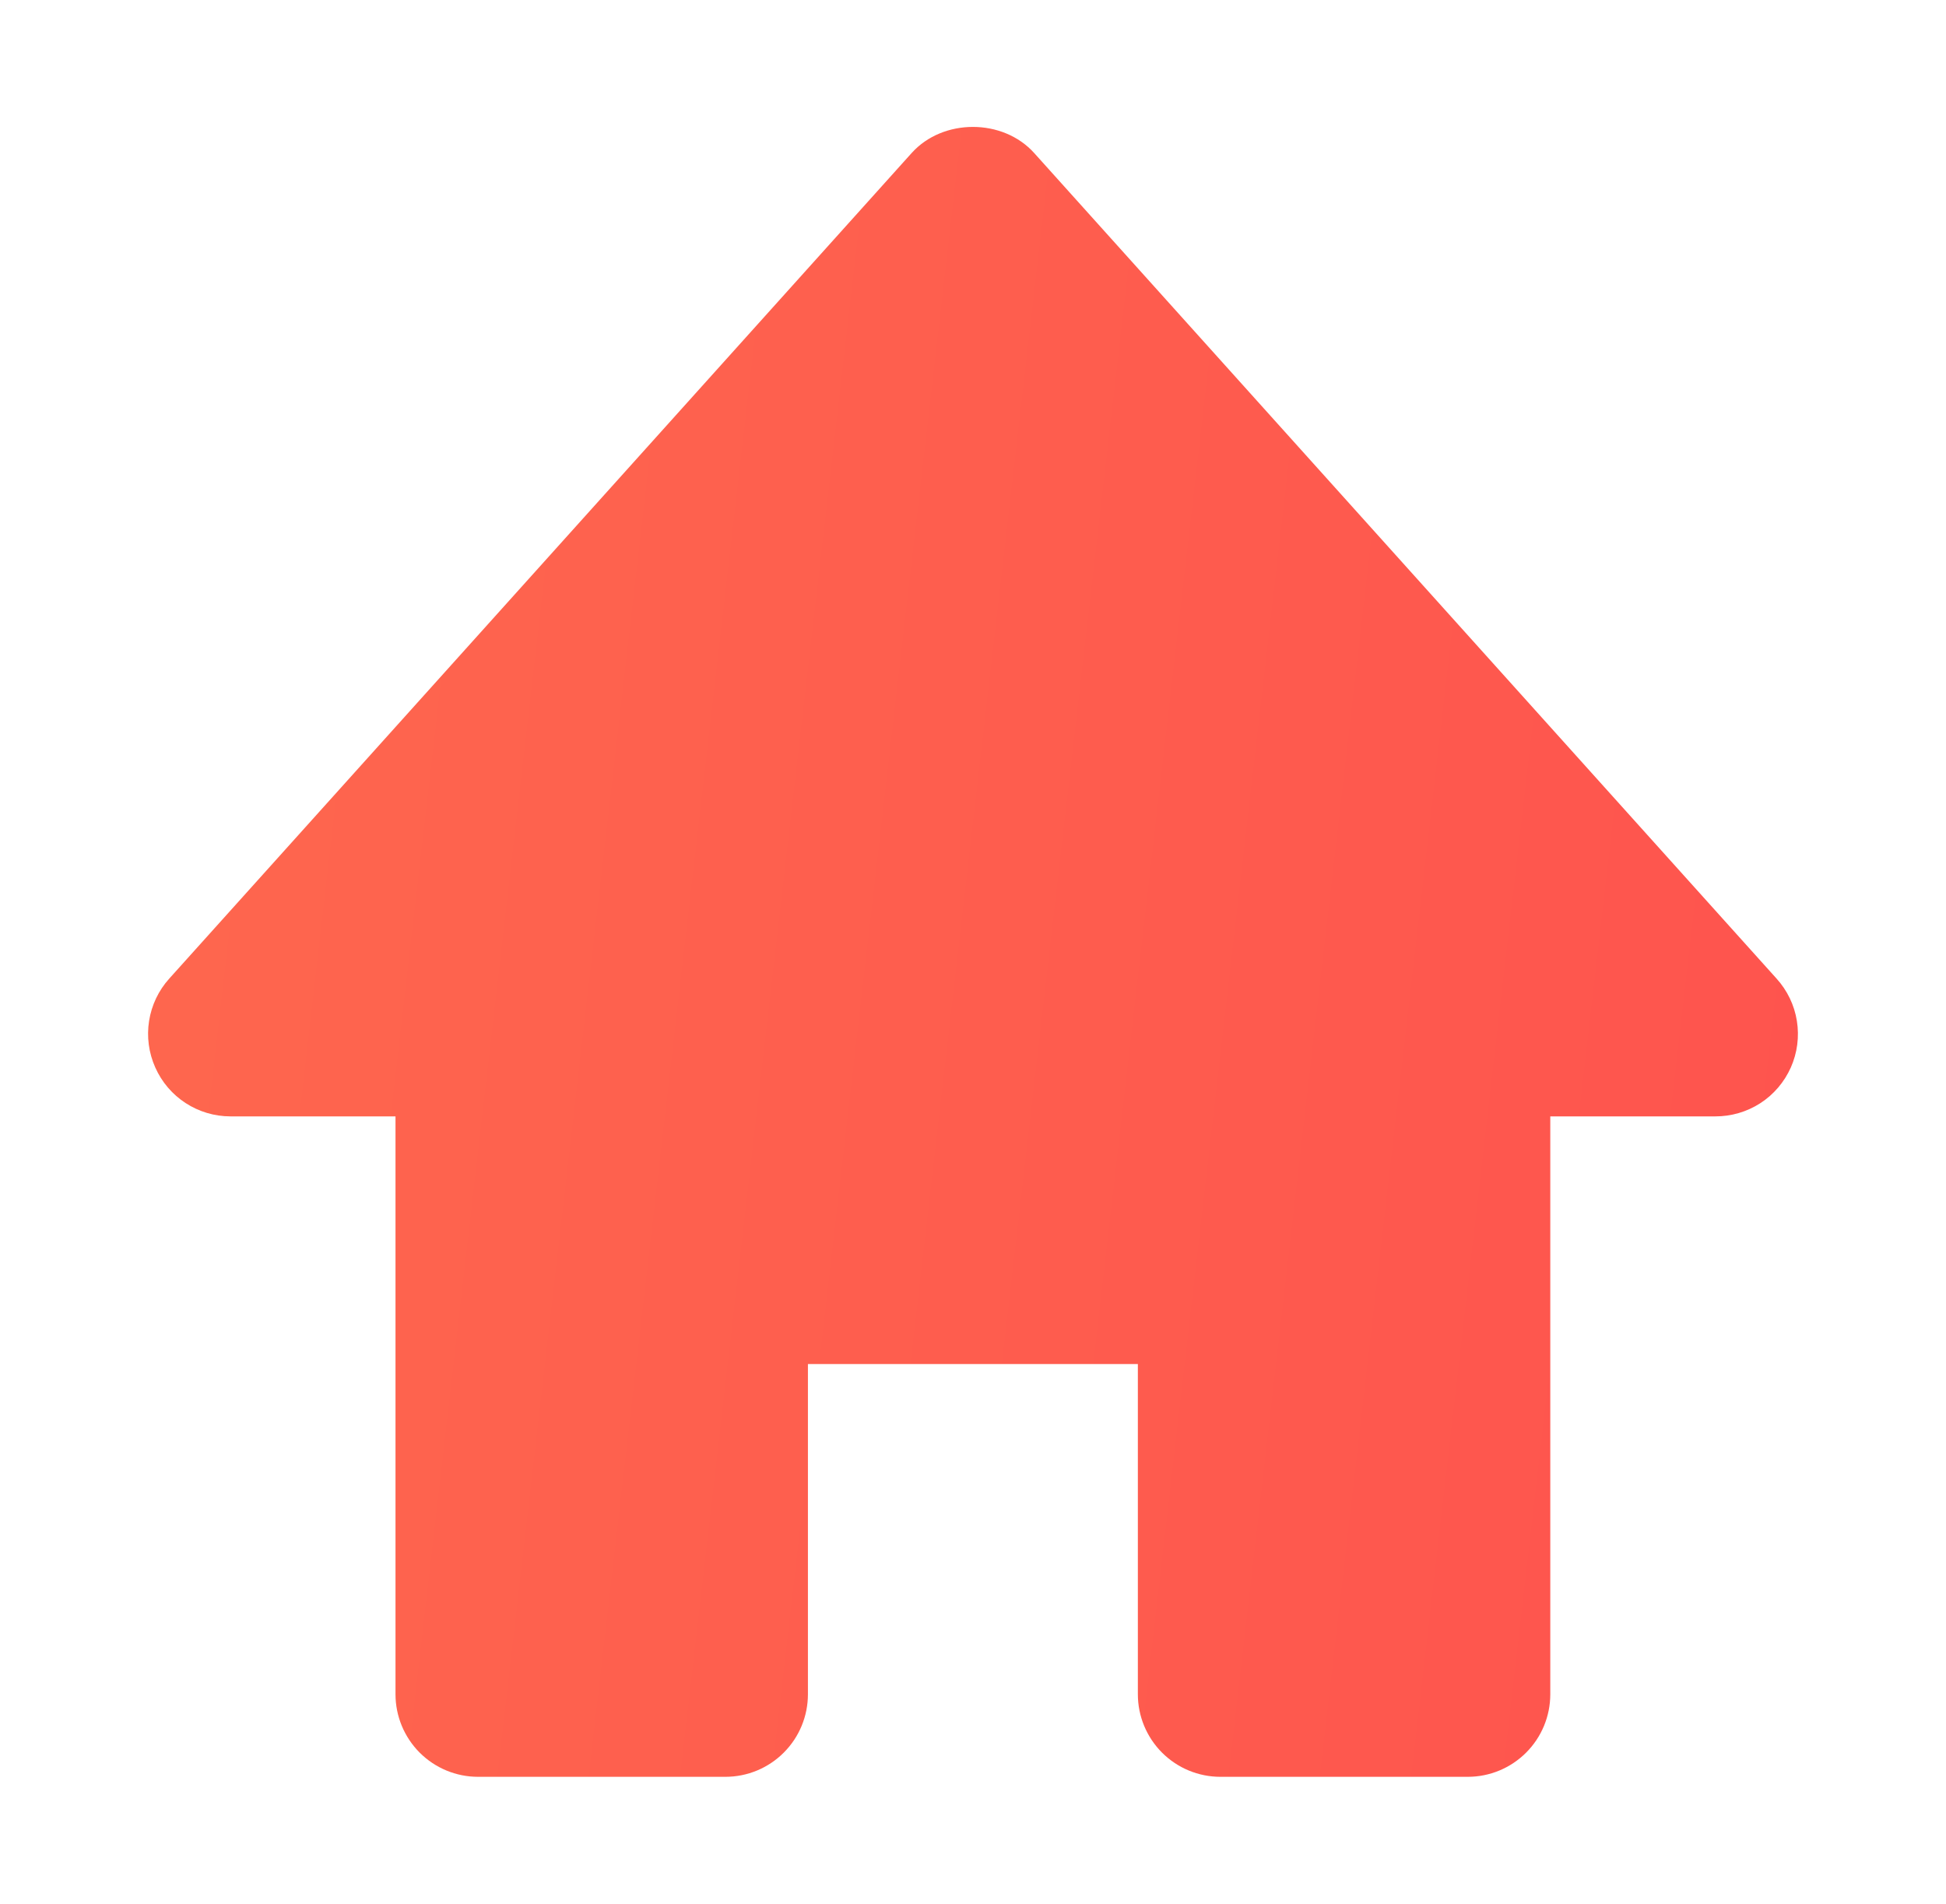 <svg width="46" height="45" viewBox="0 0 46 45" fill="none" xmlns="http://www.w3.org/2000/svg">
<g filter="url(#filter0_d_377_4711)">
<path d="M41.995 22.132L24.447 2.618C23.707 1.794 22.288 1.794 21.549 2.618L4.001 22.132C3.748 22.412 3.583 22.76 3.524 23.132C3.465 23.505 3.516 23.887 3.67 24.232C3.982 24.936 4.68 25.389 5.45 25.389H9.349V39.049C9.349 39.566 9.555 40.062 9.92 40.428C10.286 40.794 10.782 41 11.299 41H17.148C17.666 41 18.162 40.794 18.527 40.428C18.893 40.062 19.098 39.566 19.098 39.049V31.243H26.897V39.049C26.897 39.566 27.103 40.062 27.468 40.428C27.834 40.794 28.33 41 28.847 41H34.697C35.214 41 35.709 40.794 36.075 40.428C36.441 40.062 36.646 39.566 36.646 39.049V25.389H40.546C40.923 25.39 41.293 25.282 41.611 25.077C41.928 24.872 42.178 24.578 42.332 24.233C42.485 23.888 42.535 23.506 42.475 23.132C42.416 22.759 42.248 22.412 41.995 22.132Z" fill="url(#paint0_linear_377_4711)"/>
</g>
<defs>
<filter id="filter0_d_377_4711" x="0.5" y="0" width="45" height="45" filterUnits="userSpaceOnUse" color-interpolation-filters="sRGB">
<feFlood flood-opacity="0" result="BackgroundImageFix"/>
<feColorMatrix in="SourceAlpha" type="matrix" values="0 0 0 0 0 0 0 0 0 0 0 0 0 0 0 0 0 0 127 0" result="hardAlpha"/>
<feOffset dy="1"/>
<feGaussianBlur stdDeviation="1.5"/>
<feComposite in2="hardAlpha" operator="out"/>
<feColorMatrix type="matrix" values="0 0 0 0 0 0 0 0 0 0 0 0 0 0 0 0 0 0 0.17 0"/>
<feBlend mode="normal" in2="BackgroundImageFix" result="effect1_dropShadow_377_4711"/>
<feBlend mode="normal" in="SourceGraphic" in2="effect1_dropShadow_377_4711" result="shape"/>
</filter>
<linearGradient id="paint0_linear_377_4711" x1="-9.273" y1="-10.821" x2="58.954" y2="-2.946" gradientUnits="userSpaceOnUse">
<stop stop-color="#FE6E4E"/>
<stop offset="1" stop-color="#FE4E4E"/>
</linearGradient>
</defs>
</svg>

